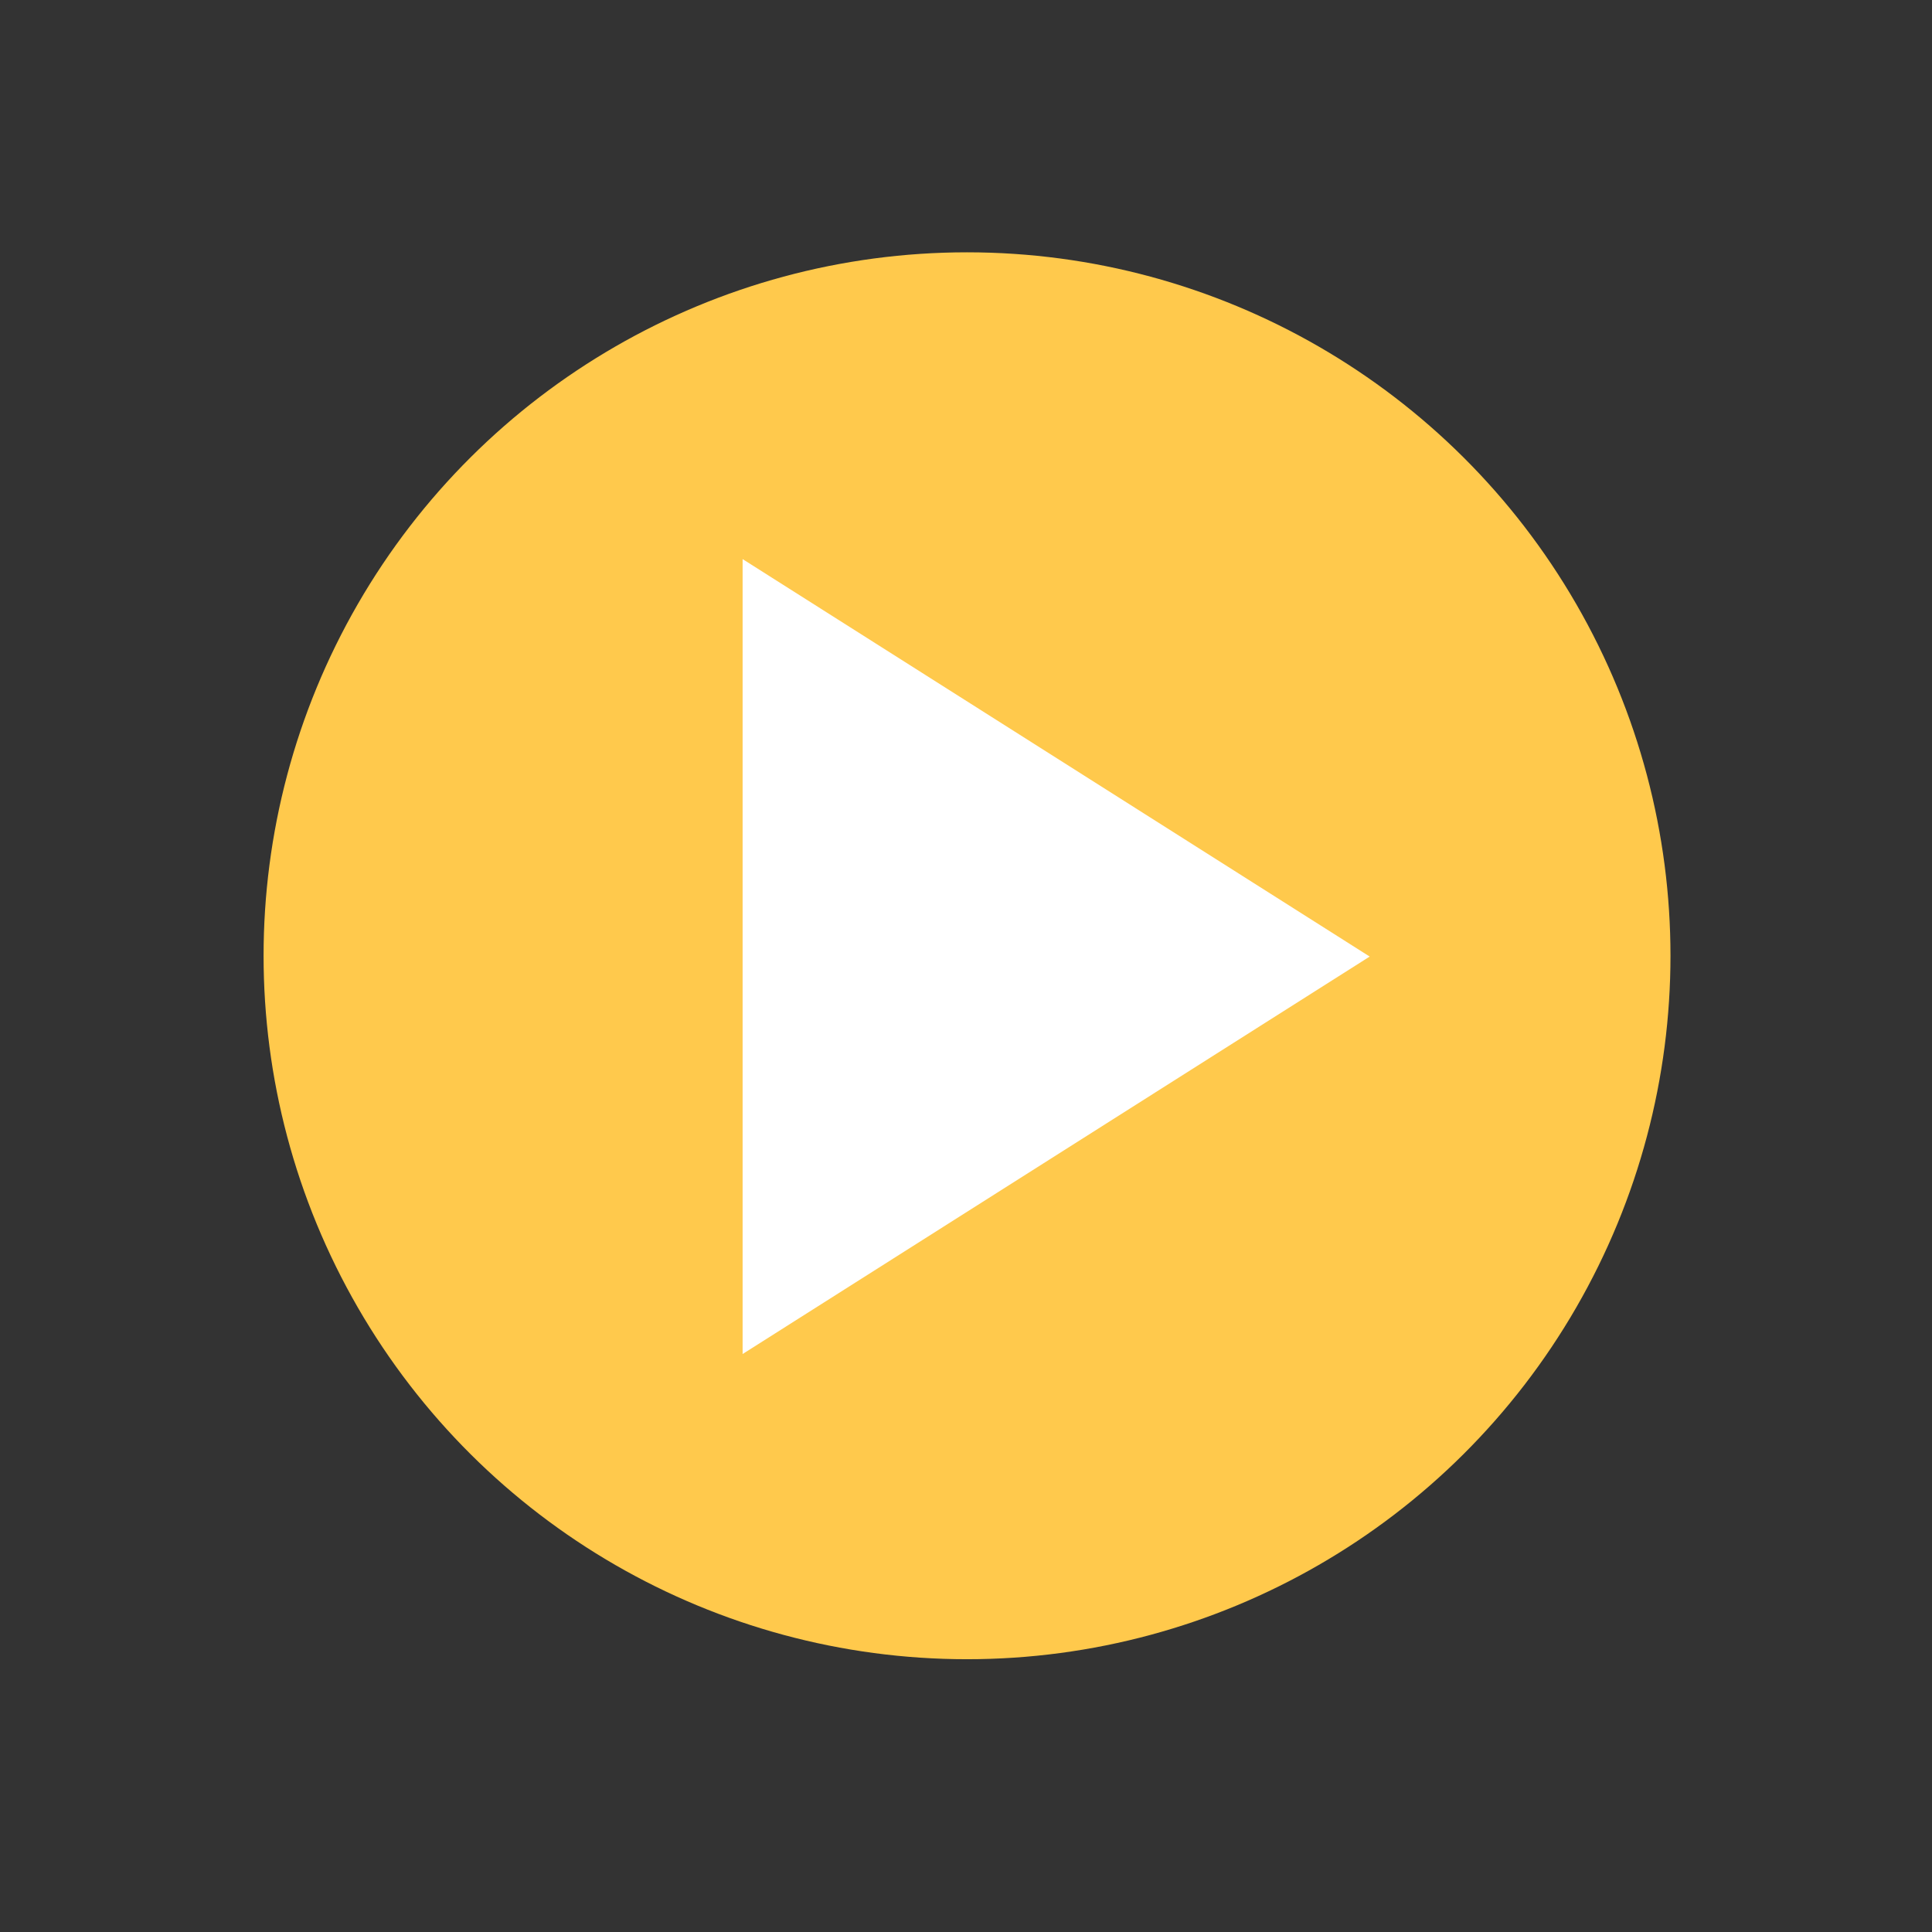 <?xml version="1.0" encoding="UTF-8" standalone="no"?>
<!DOCTYPE svg PUBLIC "-//W3C//DTD SVG 1.1//EN" "http://www.w3.org/Graphics/SVG/1.1/DTD/svg11.dtd">
<svg width="100%" height="100%" viewBox="0 0 100 100" version="1.1" xmlns="http://www.w3.org/2000/svg" xmlns:xlink="http://www.w3.org/1999/xlink" xml:space="preserve" xmlns:serif="http://www.serif.com/" style="fill-rule:evenodd;clip-rule:evenodd;stroke-linejoin:round;stroke-miterlimit:2;">
    <rect x="0" y="0" width="100" height="100" fill="#333333" stroke="none"/>
    <g transform="matrix(1.583,0,0,1.583,-42.625,-2414.42)">
        <g transform="matrix(8.28438e-17,-1.353,1.353,8.28438e-17,-999.5,1606.53)">
            <circle cx="37" cy="782" r="17" style="fill:rgb(255,201,76);"/>
        </g>
        <g transform="matrix(-1.506e-17,-1.083,-1.748,-1.88428e-16,2284.68,1626.89)">
            <path d="M65,1266L77,1277.73L53,1277.73L65,1266Z" style="fill:white;"/>
        </g>
    </g>
</svg>
